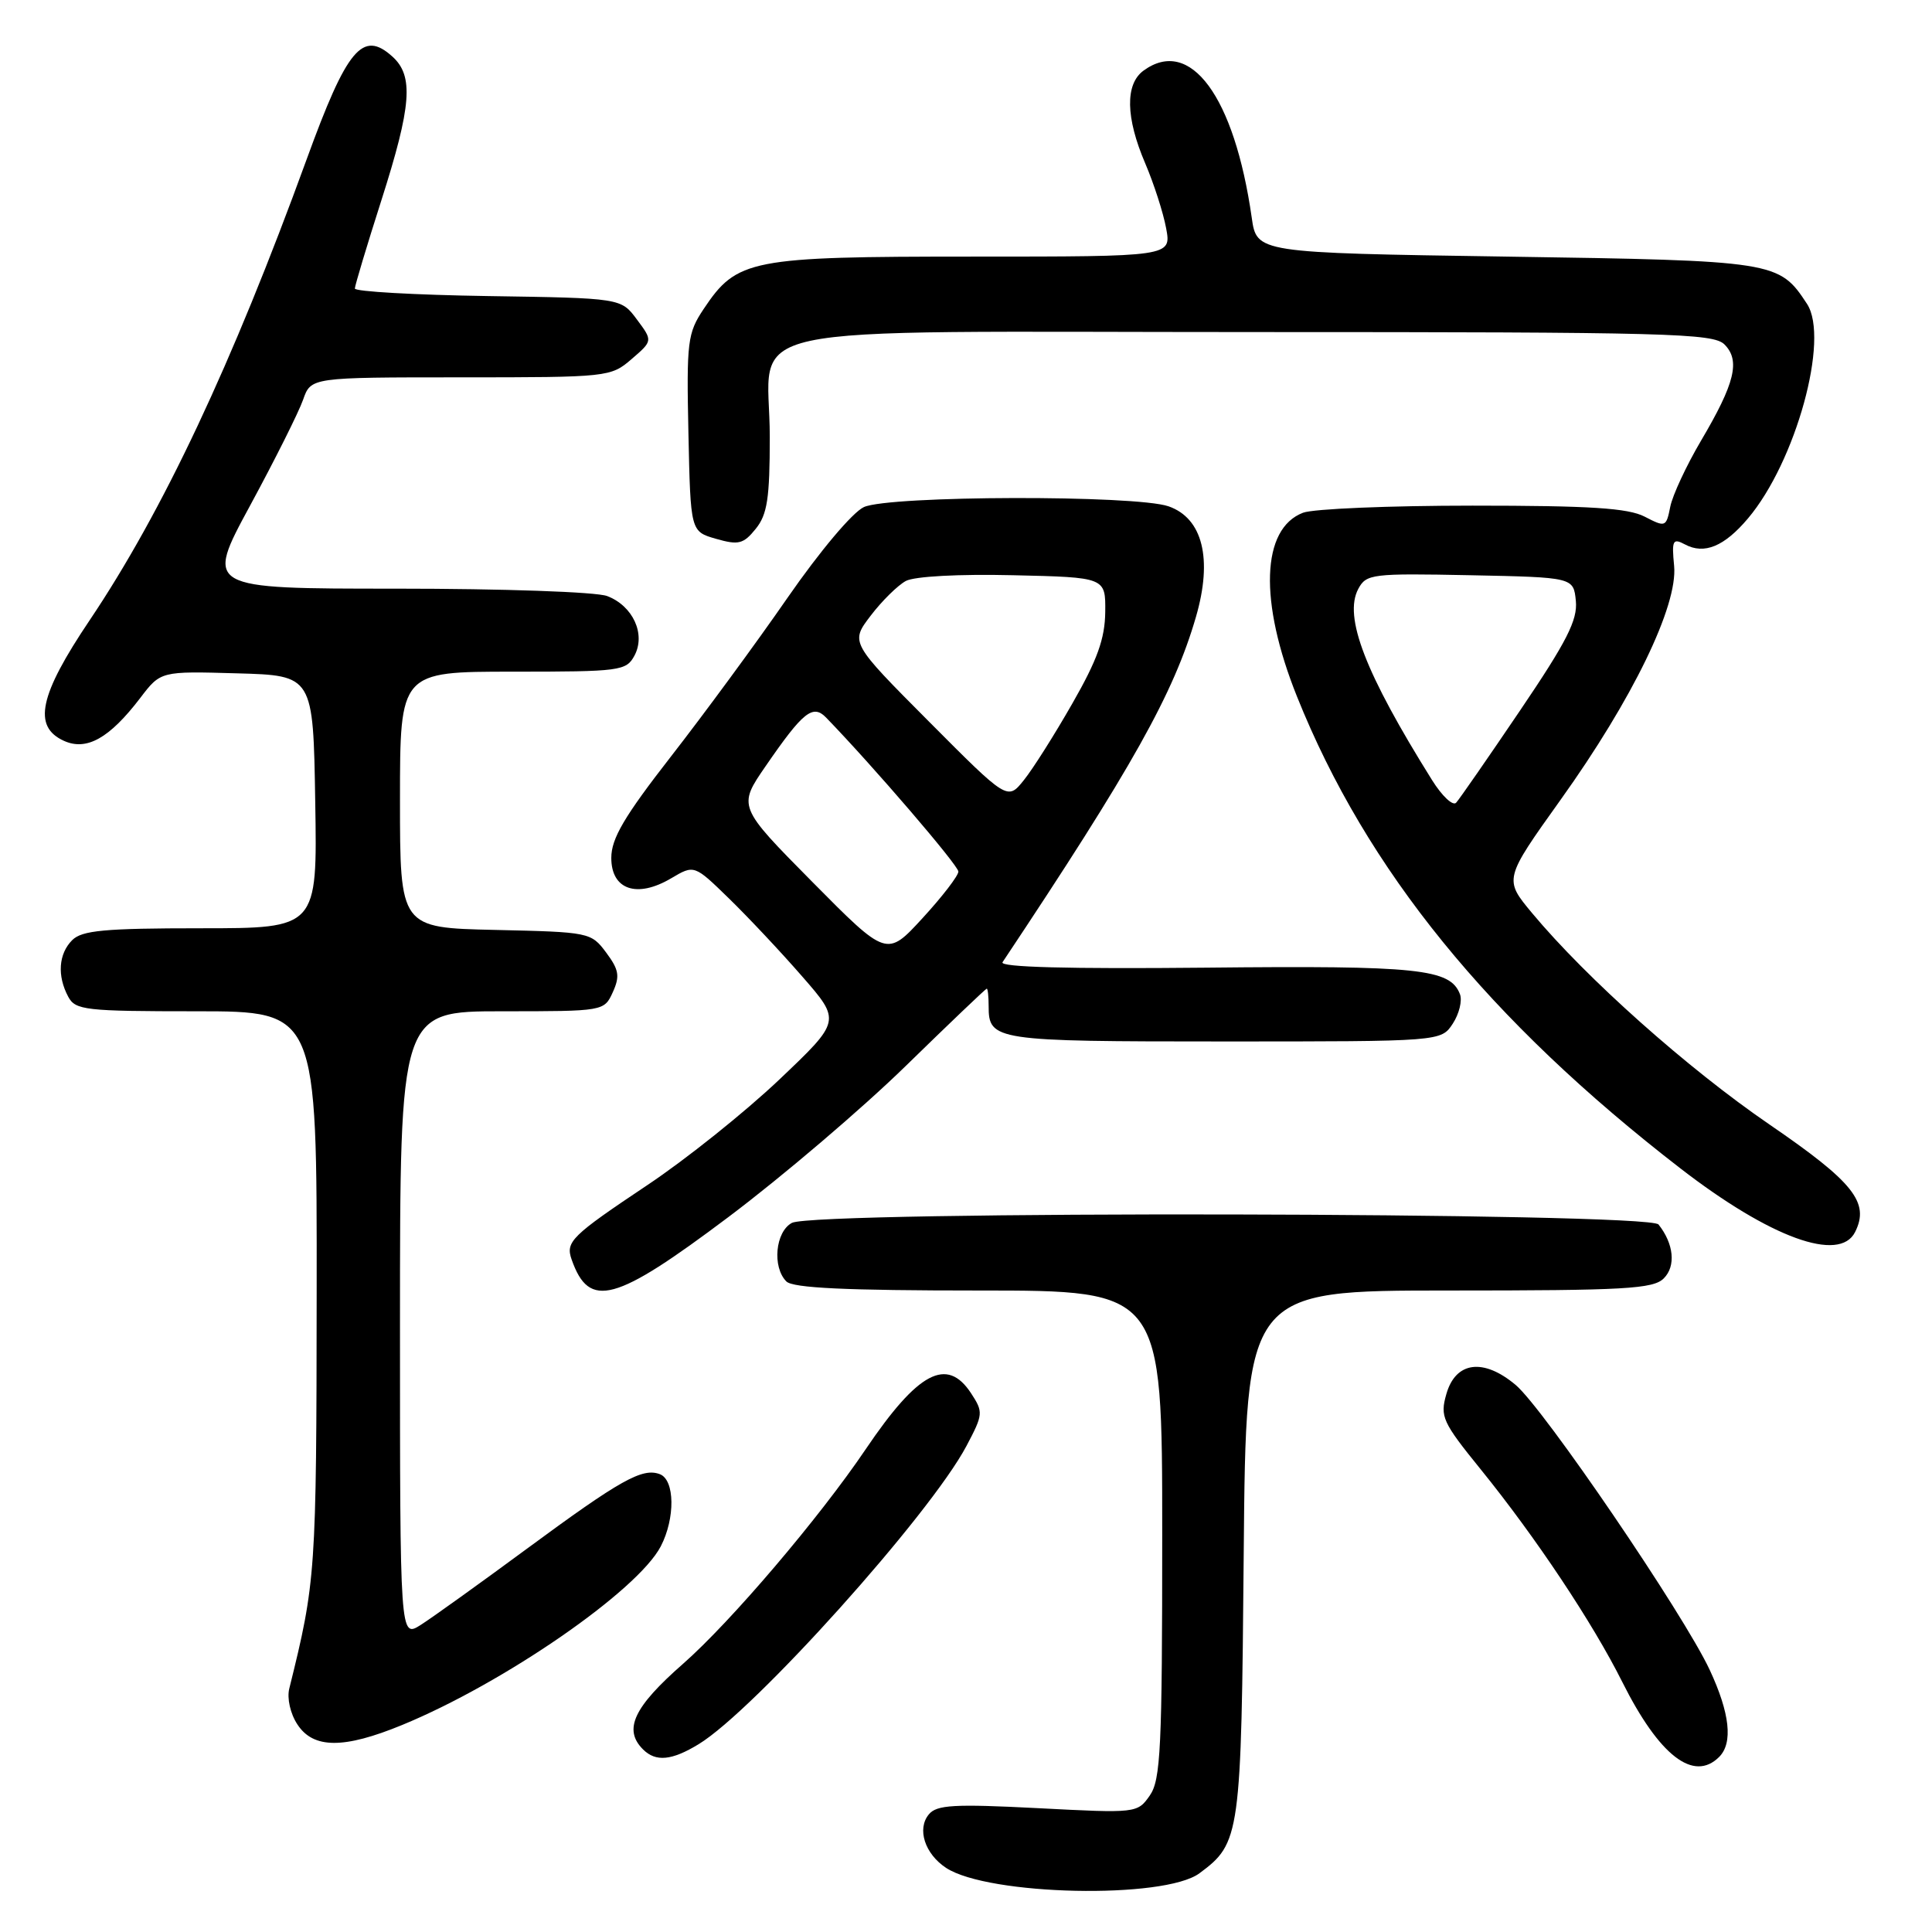 <?xml version="1.0" encoding="UTF-8" standalone="no"?>
<!DOCTYPE svg PUBLIC "-//W3C//DTD SVG 1.1//EN" "http://www.w3.org/Graphics/SVG/1.1/DTD/svg11.dtd" >
<svg xmlns="http://www.w3.org/2000/svg" xmlns:xlink="http://www.w3.org/1999/xlink" version="1.1" viewBox="0 0 256 256">
 <g >
 <path fill="currentColor"
d=" M 158.93 248.22 C 164.35 244.21 164.48 243.31 164.80 205.75 C 165.10 171.00 165.10 171.00 191.98 171.00 C 215.32 171.00 219.07 170.79 220.46 169.39 C 222.09 167.77 221.79 164.80 219.76 162.25 C 218.45 160.62 107.96 160.41 104.93 162.04 C 102.74 163.21 102.30 167.90 104.20 169.80 C 105.07 170.67 112.13 171.00 129.70 171.00 C 154.00 171.00 154.00 171.00 154.00 203.28 C 154.00 231.68 153.80 235.84 152.35 237.92 C 150.71 240.26 150.59 240.27 137.51 239.59 C 126.43 239.02 124.12 239.15 123.08 240.41 C 121.47 242.34 122.54 245.65 125.37 247.51 C 130.98 251.18 154.26 251.68 158.93 248.22 Z  M 227.80 232.80 C 229.65 230.95 229.22 227.01 226.55 221.28 C 223.11 213.90 204.56 186.65 200.83 183.51 C 196.56 179.92 192.88 180.40 191.65 184.72 C 190.79 187.71 191.13 188.44 196.22 194.72 C 203.50 203.71 211.04 215.03 214.96 222.87 C 219.86 232.65 224.42 236.18 227.80 232.80 Z  M 92.58 231.11 C 99.97 226.61 123.23 200.71 128.06 191.60 C 130.28 187.40 130.31 187.12 128.67 184.61 C 125.47 179.74 121.65 181.77 114.73 192.00 C 108.57 201.12 96.84 214.90 90.51 220.46 C 83.95 226.21 82.57 229.17 85.20 231.80 C 86.89 233.49 89.01 233.29 92.58 231.11 Z  M 53.26 228.58 C 66.79 223.02 84.51 210.77 87.56 204.89 C 89.49 201.16 89.42 196.10 87.44 195.34 C 85.12 194.45 82.21 196.08 69.77 205.25 C 63.57 209.82 57.26 214.35 55.75 215.31 C 53.00 217.05 53.00 217.05 53.00 175.52 C 53.00 134.00 53.00 134.00 66.52 134.00 C 80.02 134.00 80.05 133.99 81.20 131.47 C 82.16 129.35 82.02 128.50 80.32 126.22 C 78.32 123.54 78.10 123.50 65.64 123.22 C 53.00 122.94 53.00 122.94 53.00 105.97 C 53.00 89.00 53.00 89.00 67.96 89.00 C 82.20 89.00 82.98 88.90 84.07 86.87 C 85.59 84.03 83.87 80.28 80.45 78.98 C 79.01 78.43 66.65 78.00 52.52 78.00 C 27.17 78.00 27.17 78.00 33.15 66.97 C 36.44 60.90 39.59 54.60 40.16 52.97 C 41.20 50.00 41.20 50.00 61.04 50.00 C 80.59 50.00 80.93 49.96 83.69 47.58 C 86.50 45.16 86.50 45.16 84.39 42.33 C 82.29 39.50 82.29 39.50 64.64 39.23 C 54.94 39.08 47.01 38.63 47.02 38.23 C 47.03 37.83 48.60 32.59 50.52 26.59 C 54.54 14.01 54.84 10.07 52.00 7.50 C 48.05 3.93 45.98 6.41 40.63 21.12 C 30.75 48.26 21.56 67.78 11.89 82.17 C 5.19 92.12 4.31 96.27 8.46 98.16 C 11.47 99.53 14.50 97.83 18.58 92.49 C 21.29 88.93 21.29 88.93 31.39 89.22 C 41.50 89.50 41.50 89.50 41.77 106.25 C 42.05 123.00 42.05 123.00 26.60 123.00 C 13.88 123.00 10.86 123.28 9.57 124.57 C 7.76 126.38 7.55 129.29 9.04 132.07 C 9.99 133.85 11.27 134.00 26.04 134.00 C 42.00 134.00 42.00 134.00 41.96 171.25 C 41.93 208.39 41.85 209.57 38.33 223.75 C 38.01 225.03 38.47 227.08 39.41 228.50 C 41.52 231.73 45.55 231.75 53.26 228.58 Z  M 96.54 161.25 C 103.67 155.89 114.22 146.90 120.00 141.26 C 125.78 135.62 130.61 131.01 130.75 131.00 C 130.89 131.00 131.00 132.03 131.00 133.30 C 131.00 137.89 131.72 138.00 162.18 138.00 C 190.95 138.00 190.95 138.00 192.50 135.64 C 193.35 134.34 193.78 132.58 193.45 131.73 C 192.16 128.37 187.97 127.93 159.81 128.22 C 141.55 128.40 132.40 128.16 132.84 127.50 C 150.06 101.65 155.52 91.90 158.47 81.74 C 160.70 74.07 159.37 68.67 154.84 67.09 C 150.46 65.57 117.87 65.65 114.47 67.19 C 112.97 67.88 108.65 73.01 104.35 79.21 C 100.23 85.17 93.28 94.62 88.92 100.22 C 82.70 108.21 81.00 111.11 81.00 113.68 C 81.00 117.90 84.40 119.06 88.93 116.38 C 91.99 114.57 91.99 114.57 96.58 119.04 C 99.10 121.49 103.48 126.15 106.30 129.39 C 111.44 135.28 111.44 135.28 103.25 143.06 C 98.74 147.34 90.88 153.63 85.78 157.03 C 75.68 163.78 74.91 164.54 75.75 166.91 C 78.08 173.51 81.47 172.58 96.54 161.25 Z  M 245.81 163.25 C 247.77 159.34 245.62 156.64 234.46 149.00 C 223.60 141.56 210.25 129.67 203.02 121.00 C 199.27 116.50 199.27 116.50 206.77 106.00 C 216.33 92.64 222.33 80.27 221.83 74.99 C 221.50 71.58 221.65 71.28 223.27 72.14 C 225.82 73.51 228.48 72.41 231.61 68.70 C 237.96 61.19 242.45 44.87 239.44 40.27 C 235.73 34.61 235.29 34.54 199.56 34.00 C 166.52 33.50 166.52 33.50 165.86 28.83 C 163.56 12.76 157.72 4.83 151.52 9.36 C 149.07 11.15 149.15 15.59 151.75 21.65 C 152.89 24.32 154.14 28.19 154.52 30.25 C 155.22 34.00 155.22 34.00 128.86 34.00 C 99.36 34.00 97.65 34.34 93.24 40.94 C 91.10 44.15 90.96 45.23 91.22 57.40 C 91.50 70.43 91.50 70.43 94.89 71.40 C 97.86 72.25 98.51 72.09 100.14 70.07 C 101.67 68.18 102.00 66.04 102.00 57.89 C 102.00 42.46 94.87 44.00 166.43 44.00 C 221.16 44.00 227.01 44.16 228.50 45.64 C 230.63 47.77 229.89 50.79 225.38 58.42 C 223.46 61.68 221.63 65.60 221.32 67.14 C 220.78 69.85 220.69 69.89 217.93 68.46 C 215.72 67.32 210.71 67.00 195.11 67.00 C 184.12 67.00 174.02 67.42 172.66 67.94 C 167.12 70.05 166.80 79.69 171.86 92.30 C 181.06 115.25 197.28 135.21 222.69 154.84 C 234.58 164.02 243.75 167.36 245.81 163.25 Z  M 107.63 116.85 C 97.76 106.87 97.76 106.87 101.47 101.49 C 106.41 94.31 107.71 93.27 109.47 95.09 C 115.64 101.45 127.00 114.68 126.99 115.49 C 126.98 116.05 124.85 118.82 122.24 121.66 C 117.50 126.82 117.50 126.82 107.63 116.85 Z  M 123.08 95.60 C 112.66 85.13 112.66 85.13 115.37 81.58 C 116.86 79.62 118.96 77.56 120.03 76.98 C 121.18 76.37 127.06 76.05 134.24 76.22 C 146.50 76.50 146.50 76.50 146.45 81.10 C 146.41 84.63 145.39 87.46 142.10 93.20 C 139.75 97.32 136.85 101.91 135.66 103.38 C 133.50 106.07 133.50 106.07 123.08 95.60 Z  M 189.75 103.36 C 180.89 89.19 178.01 81.72 179.98 78.03 C 181.04 76.05 181.79 75.96 194.80 76.22 C 208.50 76.50 208.50 76.50 208.81 79.64 C 209.05 82.16 207.61 85.00 201.42 94.14 C 197.19 100.39 193.38 105.89 192.95 106.36 C 192.52 106.84 191.08 105.49 189.75 103.36 Z "/>
</g>
</svg>